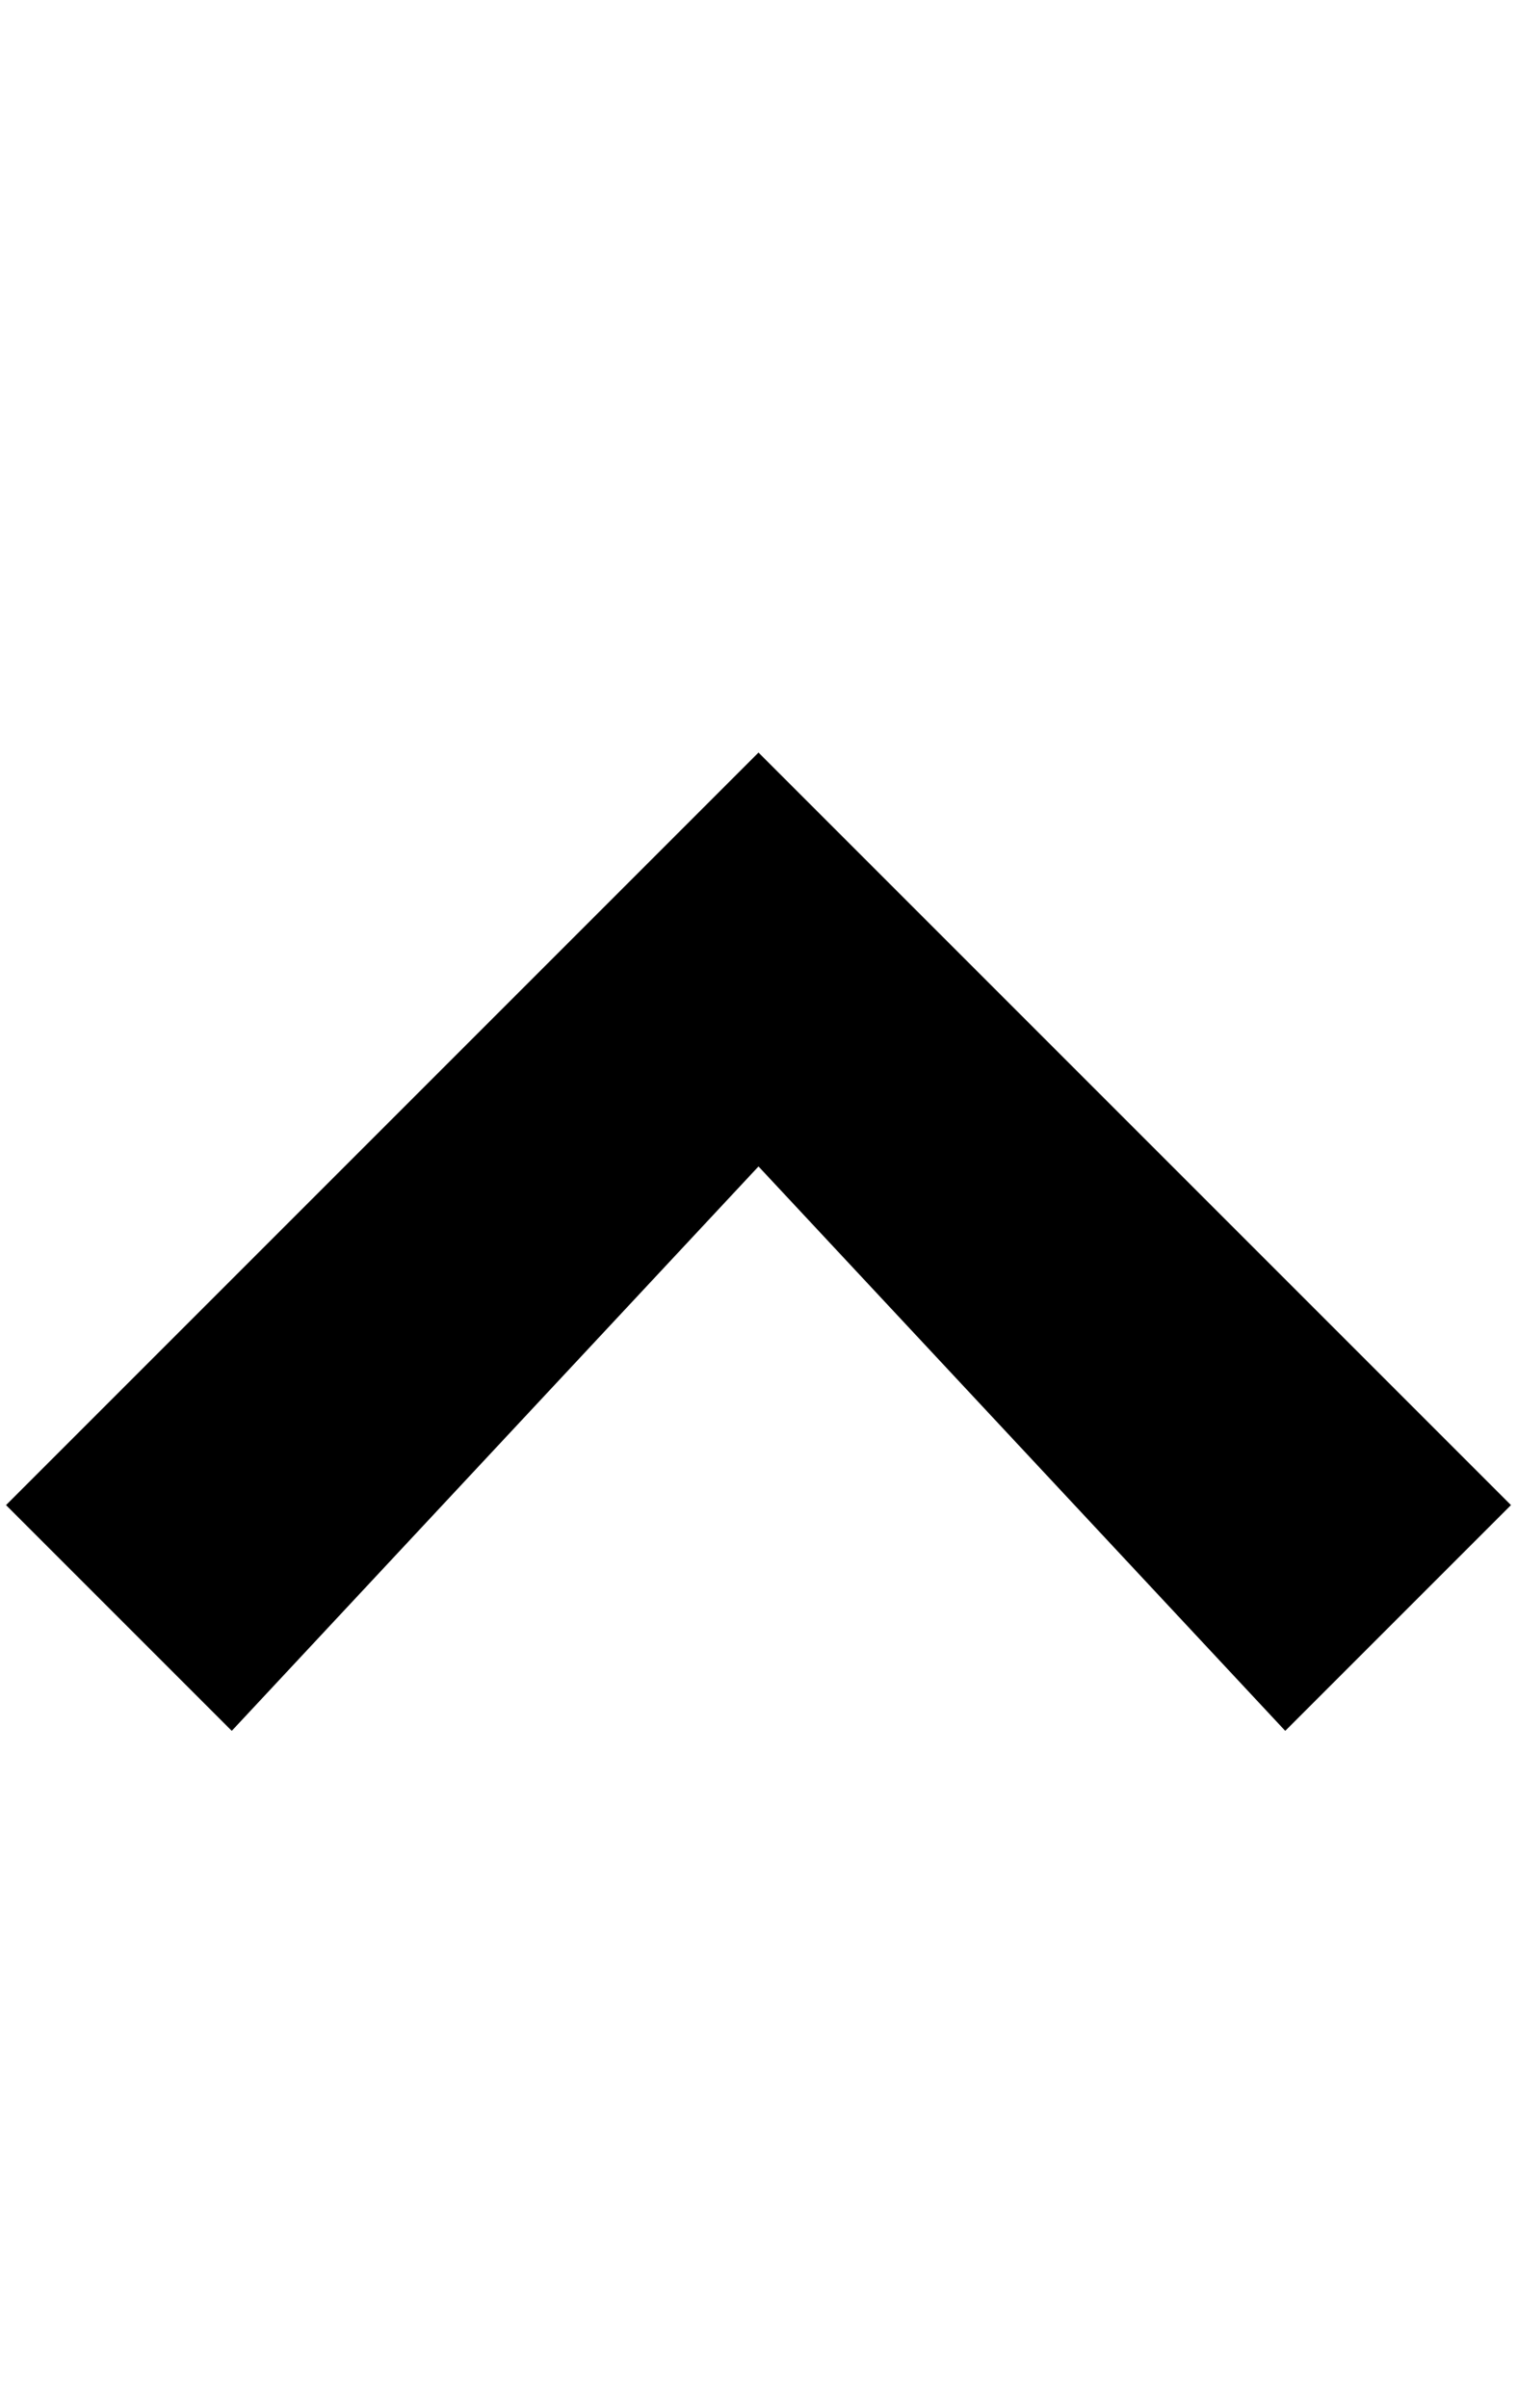 <svg xmlns="http://www.w3.org/2000/svg" xmlns:xlink="http://www.w3.org/1999/xlink" aria-hidden="true" role="img" class="iconify iconify--octicon" width="0.63em" height="1em" preserveAspectRatio="xMidYMid meet" viewBox="0 0 10 16" data-icon="octicon:chevron-up"><path fill-rule="evenodd" d="M10 10l-1.5 1.5L5 7.75L1.5 11.5L0 10l5-5l5 5z" fill="currentColor"></path></svg>